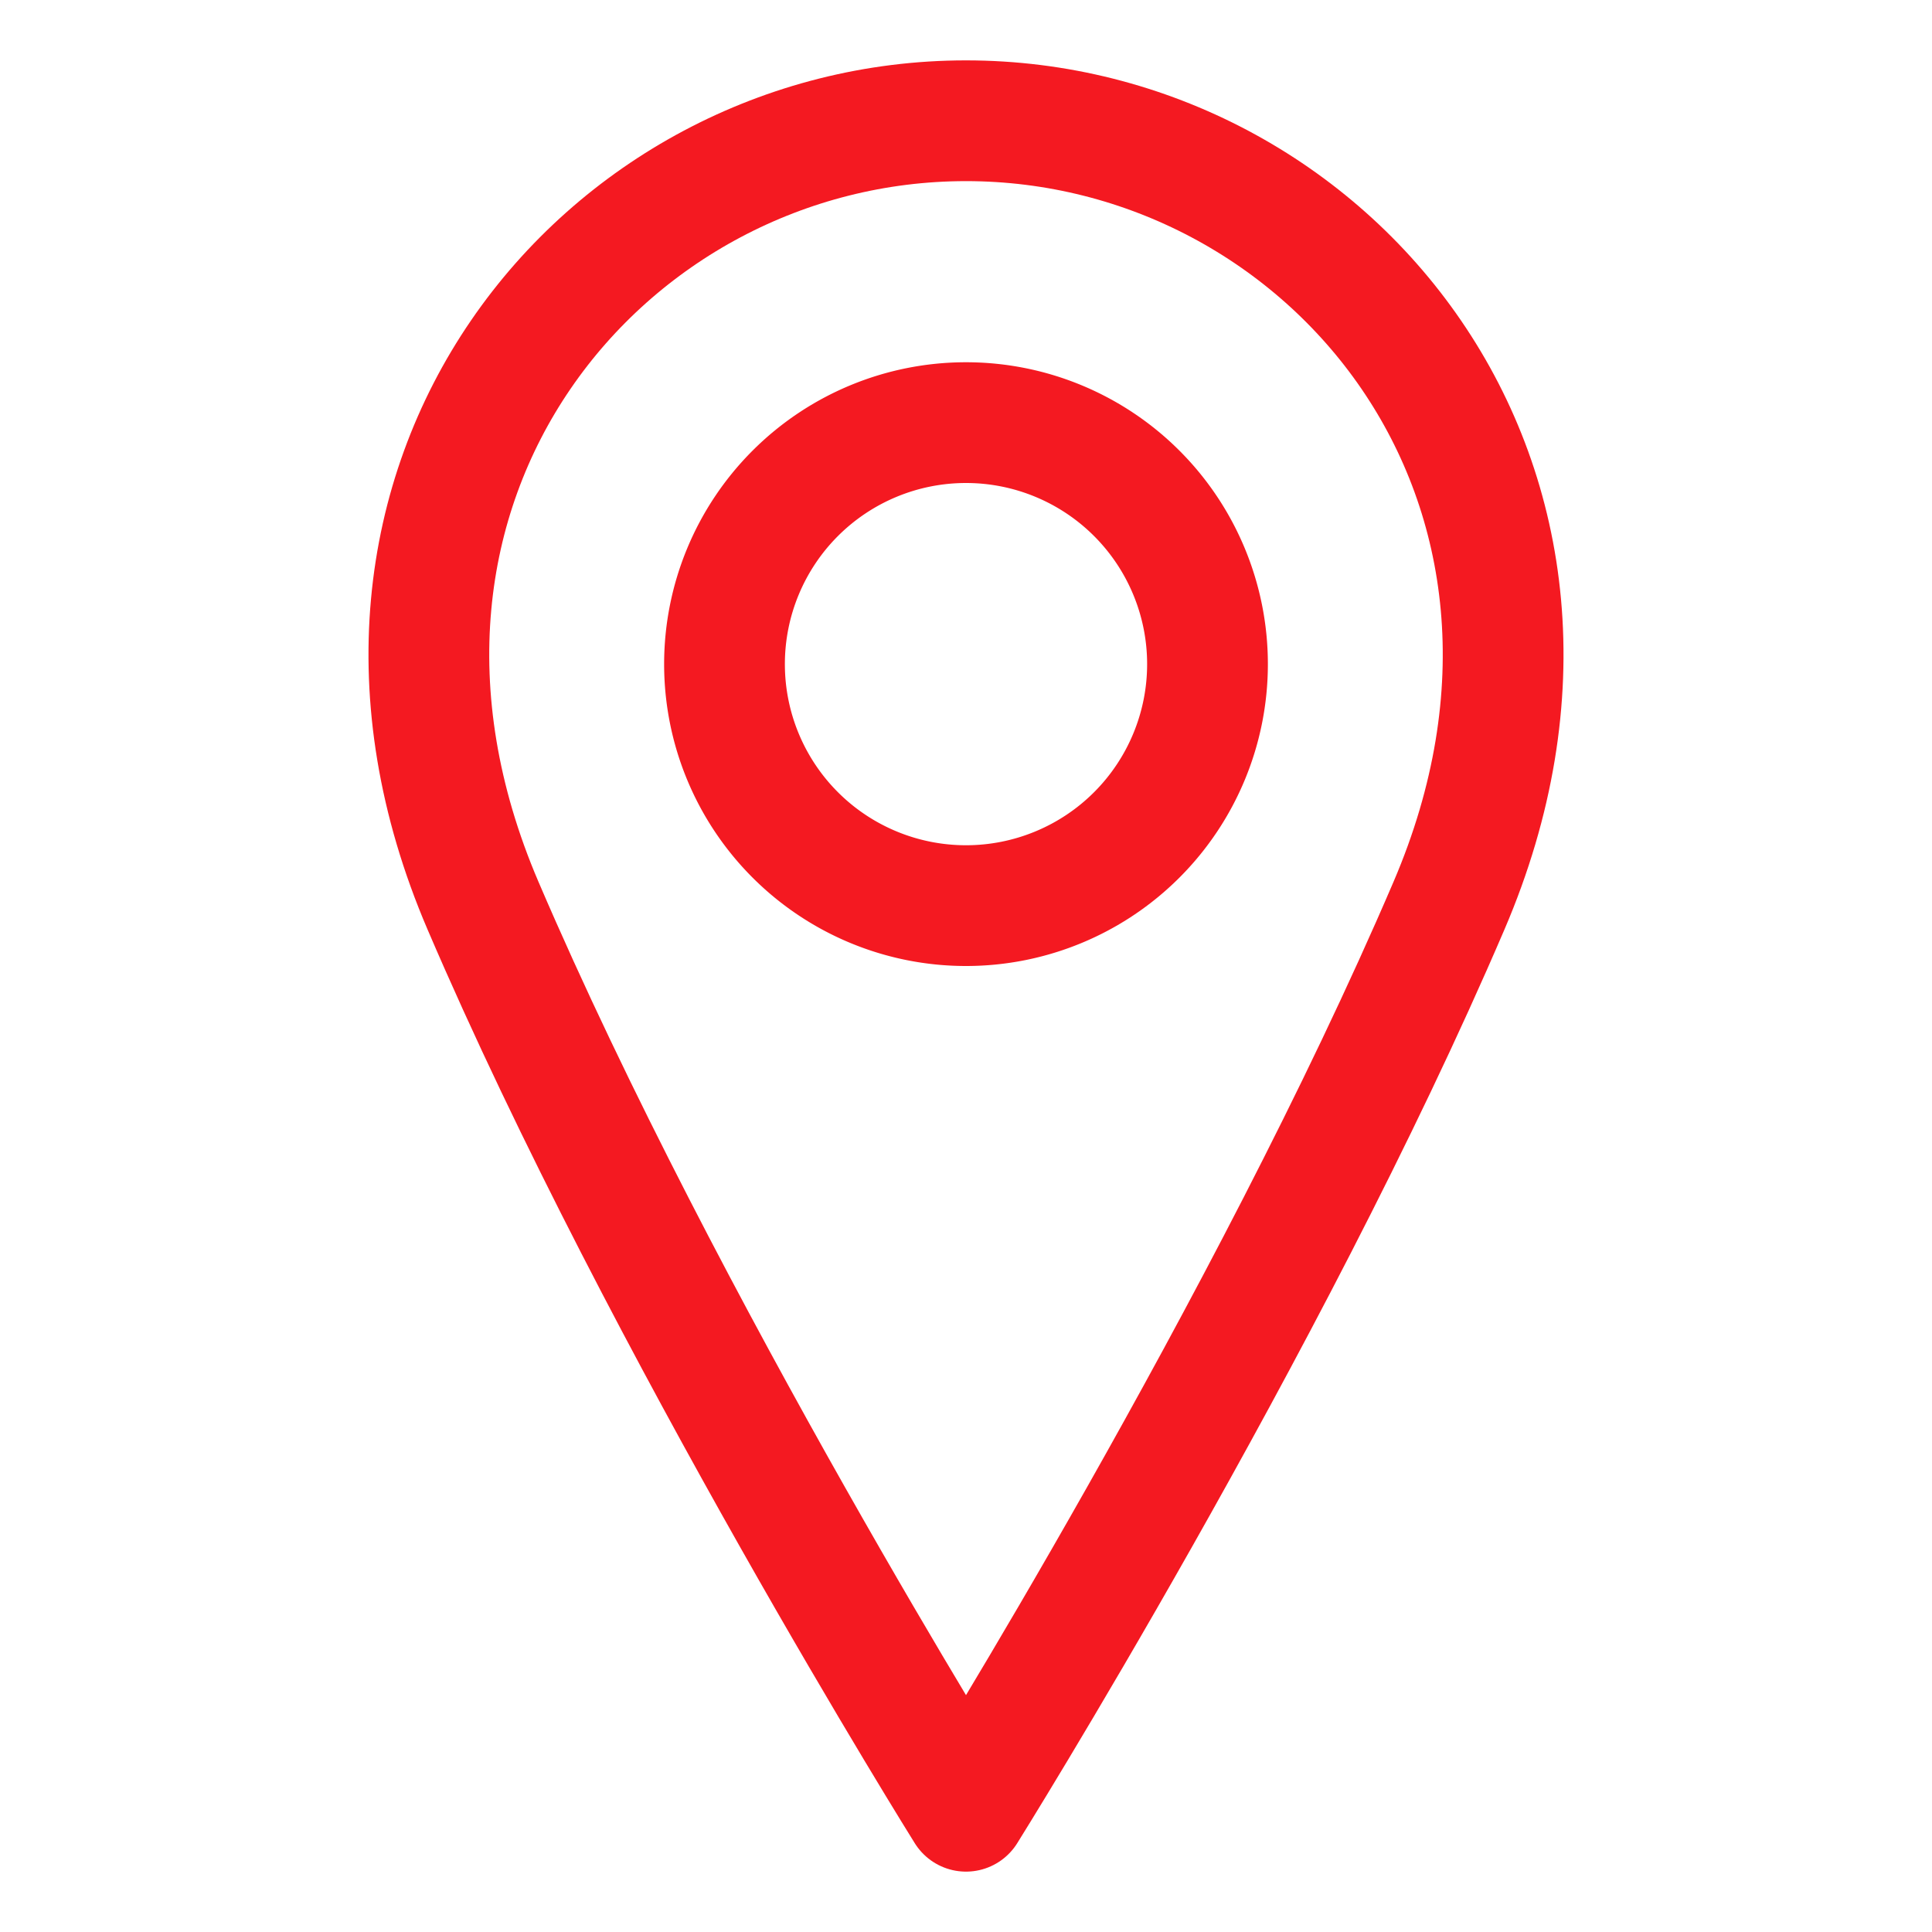 <svg width="32" height="32" fill="none" xmlns="http://www.w3.org/2000/svg"><path d="M16 15a4 4 0 100-8 4 4 0 000 8z" stroke="#F41921" stroke-width="2" stroke-linecap="round" stroke-linejoin="round"/><path d="M24 15c-3 7-8 15-8 15s-5-8-8-15 2-13 8-13 11 6 8 13z" stroke="#F41921" stroke-width="2" stroke-linecap="round" stroke-linejoin="round"/></svg>